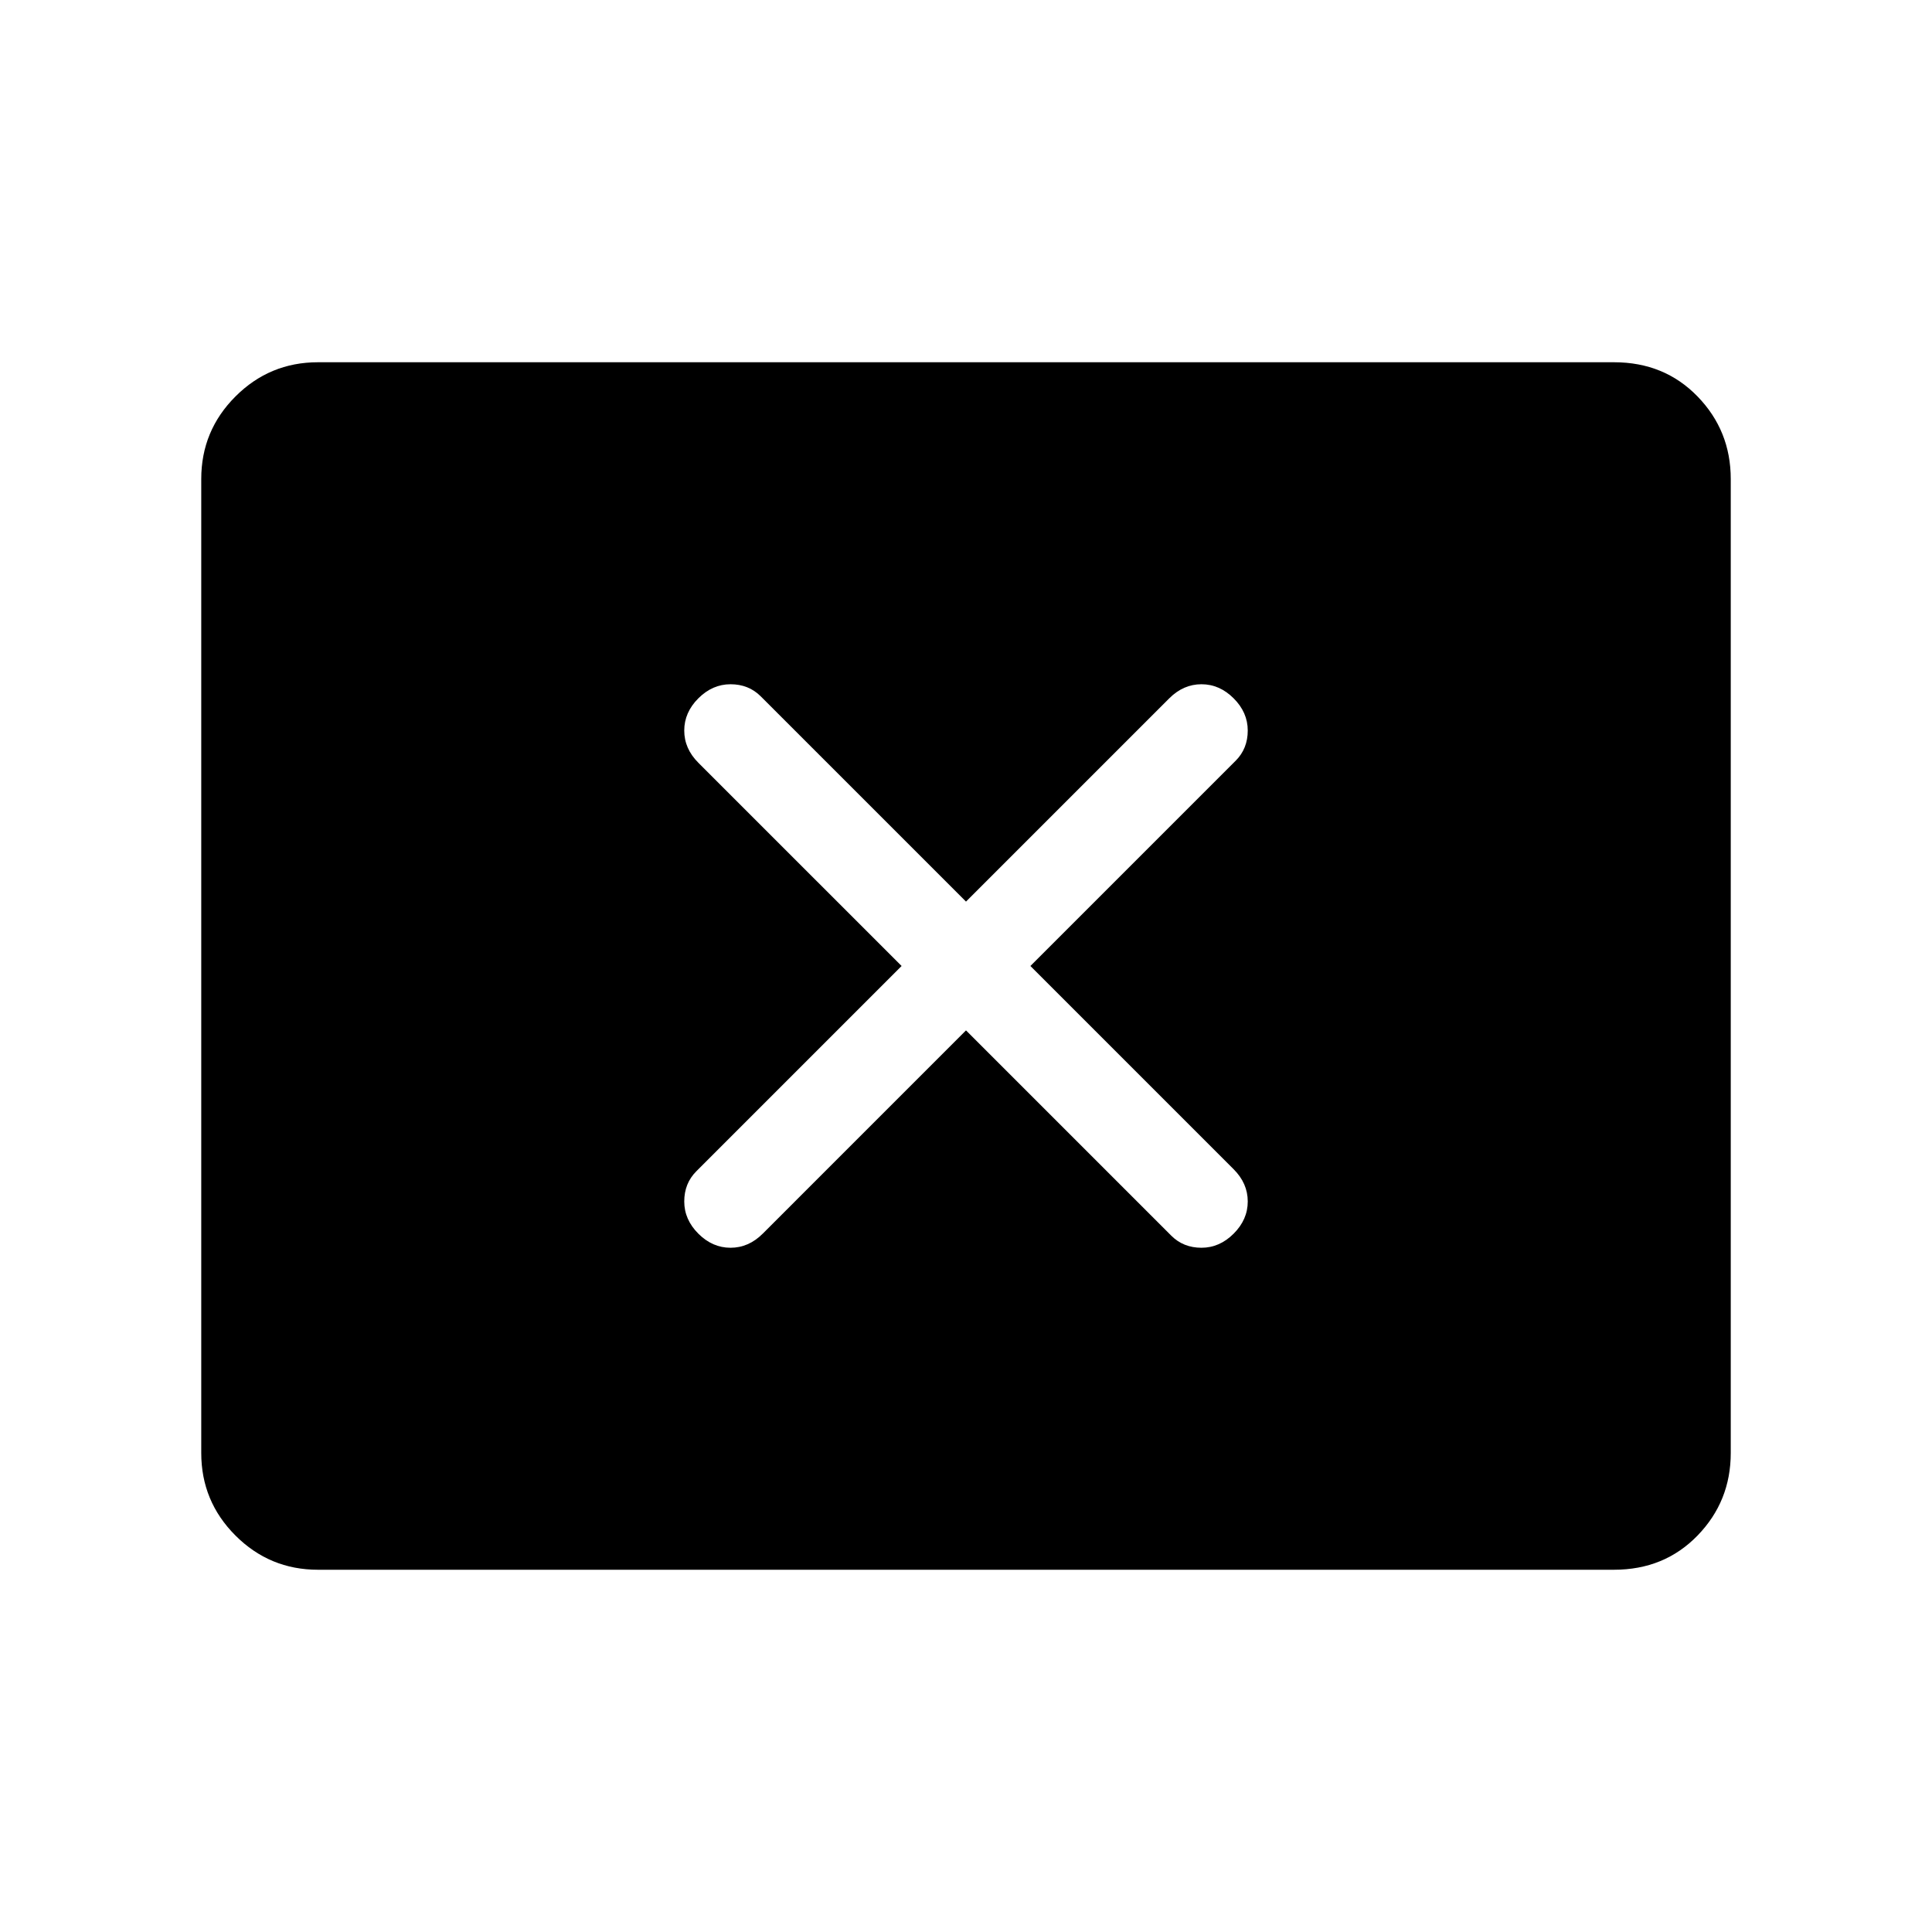 <svg xmlns="http://www.w3.org/2000/svg" width="48" height="48"><path d="M17.35 30.65q.35.35.8.35.45 0 .8-.35L24 25.6l5.1 5.1q.3.3.75.3t.8-.35q.35-.35.35-.8 0-.45-.35-.8L25.6 24l5.1-5.1q.3-.3.3-.75t-.35-.8q-.35-.35-.8-.35-.45 0-.8.35L24 22.4l-5.1-5.1q-.3-.3-.75-.3t-.8.35q-.35.35-.35.8 0 .45.35.8L22.4 24l-5.1 5.1q-.3.3-.3.75t.35.8zM7.9 39q-1.2 0-2.05-.85Q5 37.3 5 36.1V11.9q0-1.2.85-2.05Q6.7 9 7.9 9h32.2q1.25 0 2.075.85.825.85.825 2.05v24.2q0 1.2-.825 2.05-.825.85-2.075.85z"/></svg>